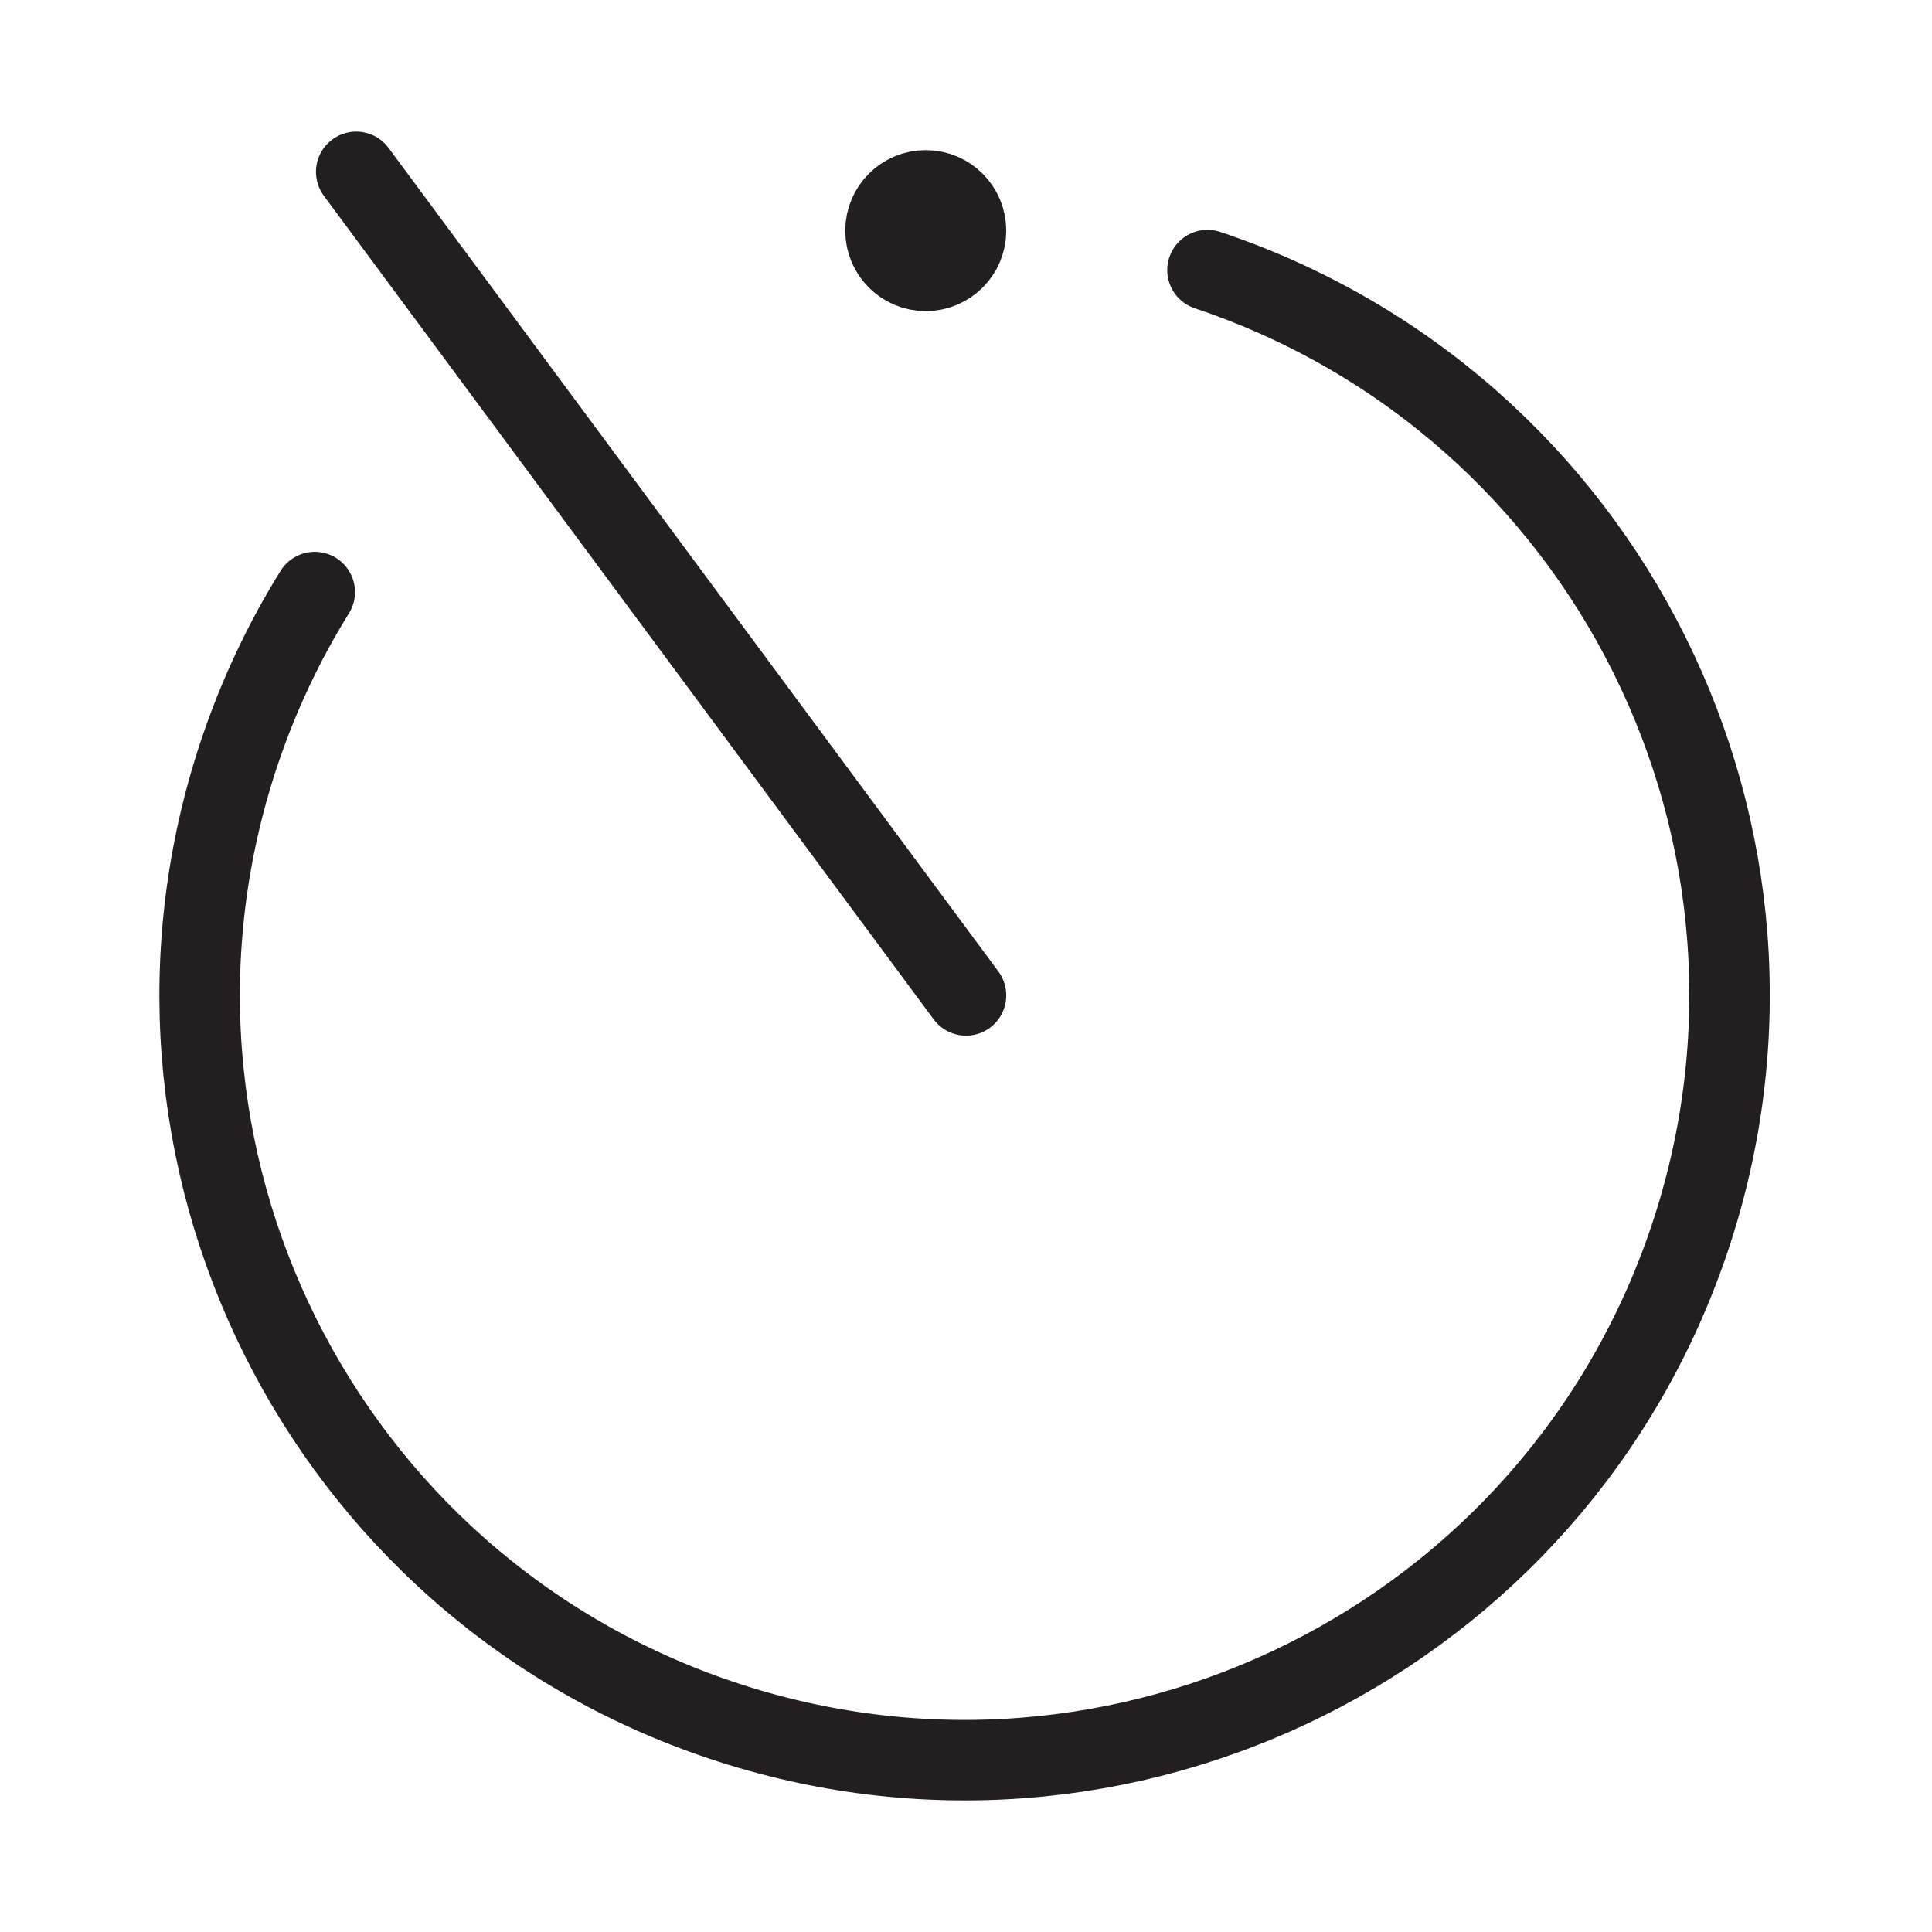 <svg version="1.1" viewBox="0 0 48 48" xmlns="http://www.w3.org/2000/svg" xmlns:xlink="http://www.w3.org/1999/xlink" overflow="hidden"><defs></defs><g id="icons"><line x1="24" y1="24.73" x2="8.85" y2="4.27" stroke="#231F20" stroke-width="2" stroke-linecap="round" stroke-miterlimit="10" fill="none"/><path d=" M 30 6.71 C 39.95 10.043 45.314 20.811 41.982 30.761 C 38.649 40.711 27.881 46.075 17.931 42.742 C 7.981 39.41 2.616 28.642 5.949 18.692 C 6.417 17.296 7.044 15.96 7.82 14.71" stroke="#231F20" stroke-width="2" stroke-linecap="round" stroke-miterlimit="10" fill="none"/><path d=" M 24 5.73 C 24 6.282 23.552 6.73 23 6.73 C 22.448 6.73 22 6.282 22 5.73 C 22 5.178 22.448 4.73 23 4.73 C 23.552 4.73 24 5.178 24 5.73 Z" stroke="#231F20" stroke-width="2" stroke-linecap="round" stroke-miterlimit="10" fill="none"/></g></svg>